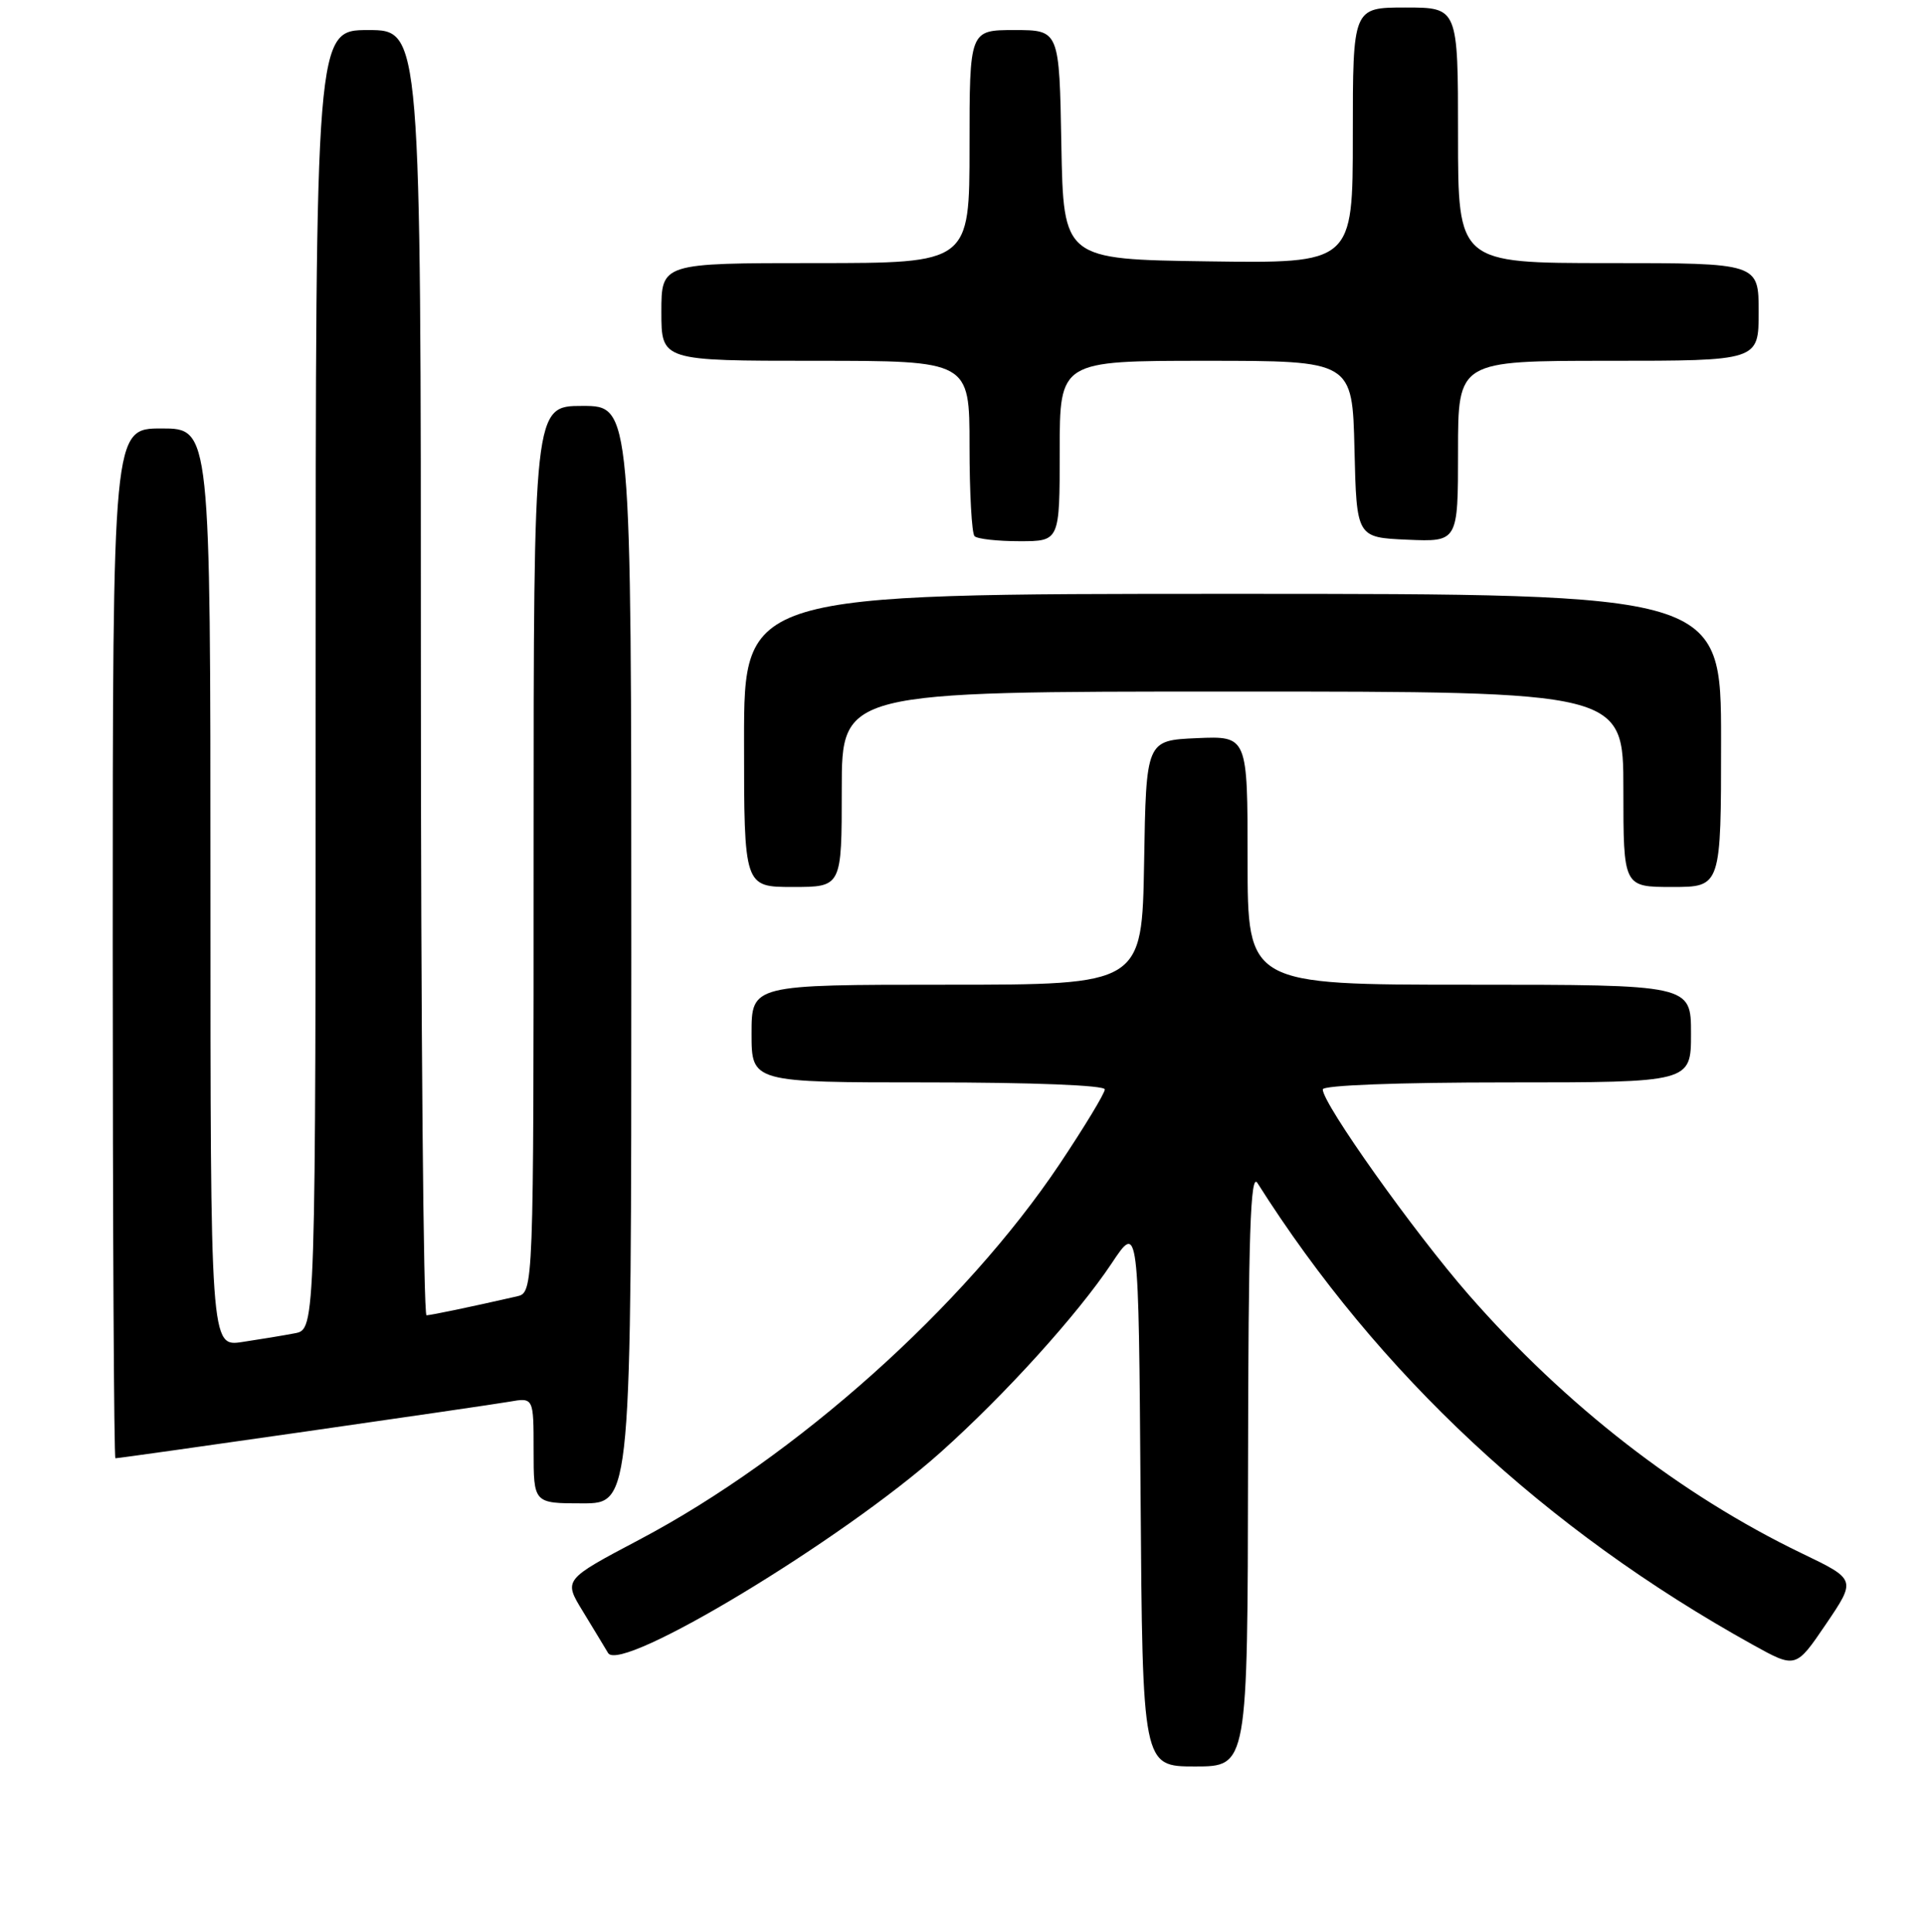 <?xml version="1.0" encoding="UTF-8" standalone="no"?>
<!DOCTYPE svg PUBLIC "-//W3C//DTD SVG 1.1//EN" "http://www.w3.org/Graphics/SVG/1.1/DTD/svg11.dtd" >
<svg xmlns="http://www.w3.org/2000/svg" xmlns:xlink="http://www.w3.org/1999/xlink" version="1.1" viewBox="0 0 256 257">
 <g >
 <path fill="currentColor"
d=" M 166.06 195.25 C 166.10 164.09 166.38 155.91 167.31 157.38 C 183.40 182.81 205.59 203.48 233.22 218.81 C 238.94 221.98 238.94 221.98 242.96 216.06 C 246.98 210.13 246.98 210.13 239.74 206.65 C 223.65 198.90 208.33 187.01 195.41 172.24 C 188.12 163.89 176.00 146.85 176.00 144.93 C 176.00 144.38 185.98 144.00 200.50 144.00 C 225.00 144.00 225.00 144.00 225.00 137.50 C 225.00 131.00 225.00 131.00 195.50 131.00 C 166.00 131.00 166.00 131.00 166.00 114.45 C 166.00 97.91 166.00 97.91 159.25 98.20 C 152.50 98.50 152.50 98.50 152.23 114.75 C 151.95 131.00 151.95 131.00 125.98 131.00 C 100.00 131.00 100.00 131.00 100.00 137.50 C 100.00 144.00 100.00 144.00 123.50 144.00 C 137.40 144.00 147.00 144.38 147.00 144.93 C 147.00 145.45 144.30 149.90 141.01 154.83 C 128.30 173.82 105.94 193.81 85.07 204.83 C 74.98 210.16 74.98 210.16 77.53 214.33 C 78.92 216.62 80.45 219.13 80.91 219.91 C 82.58 222.69 112.10 204.87 125.15 193.21 C 133.75 185.52 143.35 174.91 147.90 168.09 C 151.50 162.67 151.50 162.67 151.76 198.84 C 152.02 235.00 152.02 235.00 159.01 235.00 C 166.00 235.00 166.00 235.00 166.06 195.25 Z  M 84.00 127.00 C 84.00 54.00 84.00 54.00 77.50 54.00 C 71.00 54.00 71.00 54.00 71.00 112.98 C 71.00 171.96 71.00 171.96 68.75 172.47 C 62.39 173.92 57.42 174.95 56.75 174.98 C 56.34 174.99 56.00 136.53 56.00 89.50 C 56.00 4.00 56.00 4.00 49.00 4.00 C 42.00 4.00 42.00 4.00 42.00 90.42 C 42.00 176.84 42.00 176.84 39.25 177.37 C 37.74 177.66 34.59 178.18 32.25 178.53 C 28.00 179.18 28.00 179.18 28.00 118.09 C 28.00 57.00 28.00 57.00 21.50 57.00 C 15.00 57.00 15.00 57.00 15.00 125.50 C 15.00 163.18 15.16 194.00 15.36 194.00 C 16.07 194.00 64.54 187.04 67.75 186.48 C 71.00 185.91 71.00 185.91 71.00 192.95 C 71.00 200.00 71.00 200.00 77.50 200.00 C 84.00 200.00 84.00 200.00 84.00 127.00 Z  M 112.00 105.00 C 112.00 92.00 112.00 92.00 164.00 92.00 C 216.00 92.00 216.00 92.00 216.00 105.00 C 216.00 118.00 216.00 118.00 222.50 118.00 C 229.00 118.00 229.00 118.00 229.00 98.50 C 229.00 79.00 229.00 79.00 164.00 79.00 C 99.00 79.00 99.00 79.00 99.00 98.50 C 99.00 118.00 99.00 118.00 105.50 118.00 C 112.00 118.00 112.00 118.00 112.00 105.00 Z  M 141.00 60.00 C 141.00 48.00 141.00 48.00 160.47 48.00 C 179.94 48.00 179.94 48.00 180.22 59.75 C 180.50 71.50 180.50 71.50 187.25 71.80 C 194.00 72.09 194.00 72.09 194.00 60.05 C 194.00 48.00 194.00 48.00 214.00 48.00 C 234.00 48.00 234.00 48.00 234.00 41.50 C 234.00 35.00 234.00 35.00 214.00 35.00 C 194.00 35.00 194.00 35.00 194.00 18.00 C 194.00 1.00 194.00 1.00 187.00 1.00 C 180.00 1.00 180.00 1.00 180.00 18.02 C 180.00 35.04 180.00 35.04 160.75 34.77 C 141.50 34.50 141.50 34.50 141.22 19.25 C 140.95 4.00 140.95 4.00 134.97 4.00 C 129.00 4.00 129.00 4.00 129.00 19.50 C 129.00 35.00 129.00 35.00 108.50 35.00 C 88.00 35.00 88.00 35.00 88.00 41.50 C 88.00 48.00 88.00 48.00 108.50 48.00 C 129.00 48.00 129.00 48.00 129.00 59.33 C 129.00 65.57 129.30 70.97 129.67 71.33 C 130.03 71.70 132.73 72.00 135.67 72.00 C 141.00 72.00 141.00 72.00 141.00 60.00 Z "/>
</g>
</svg>